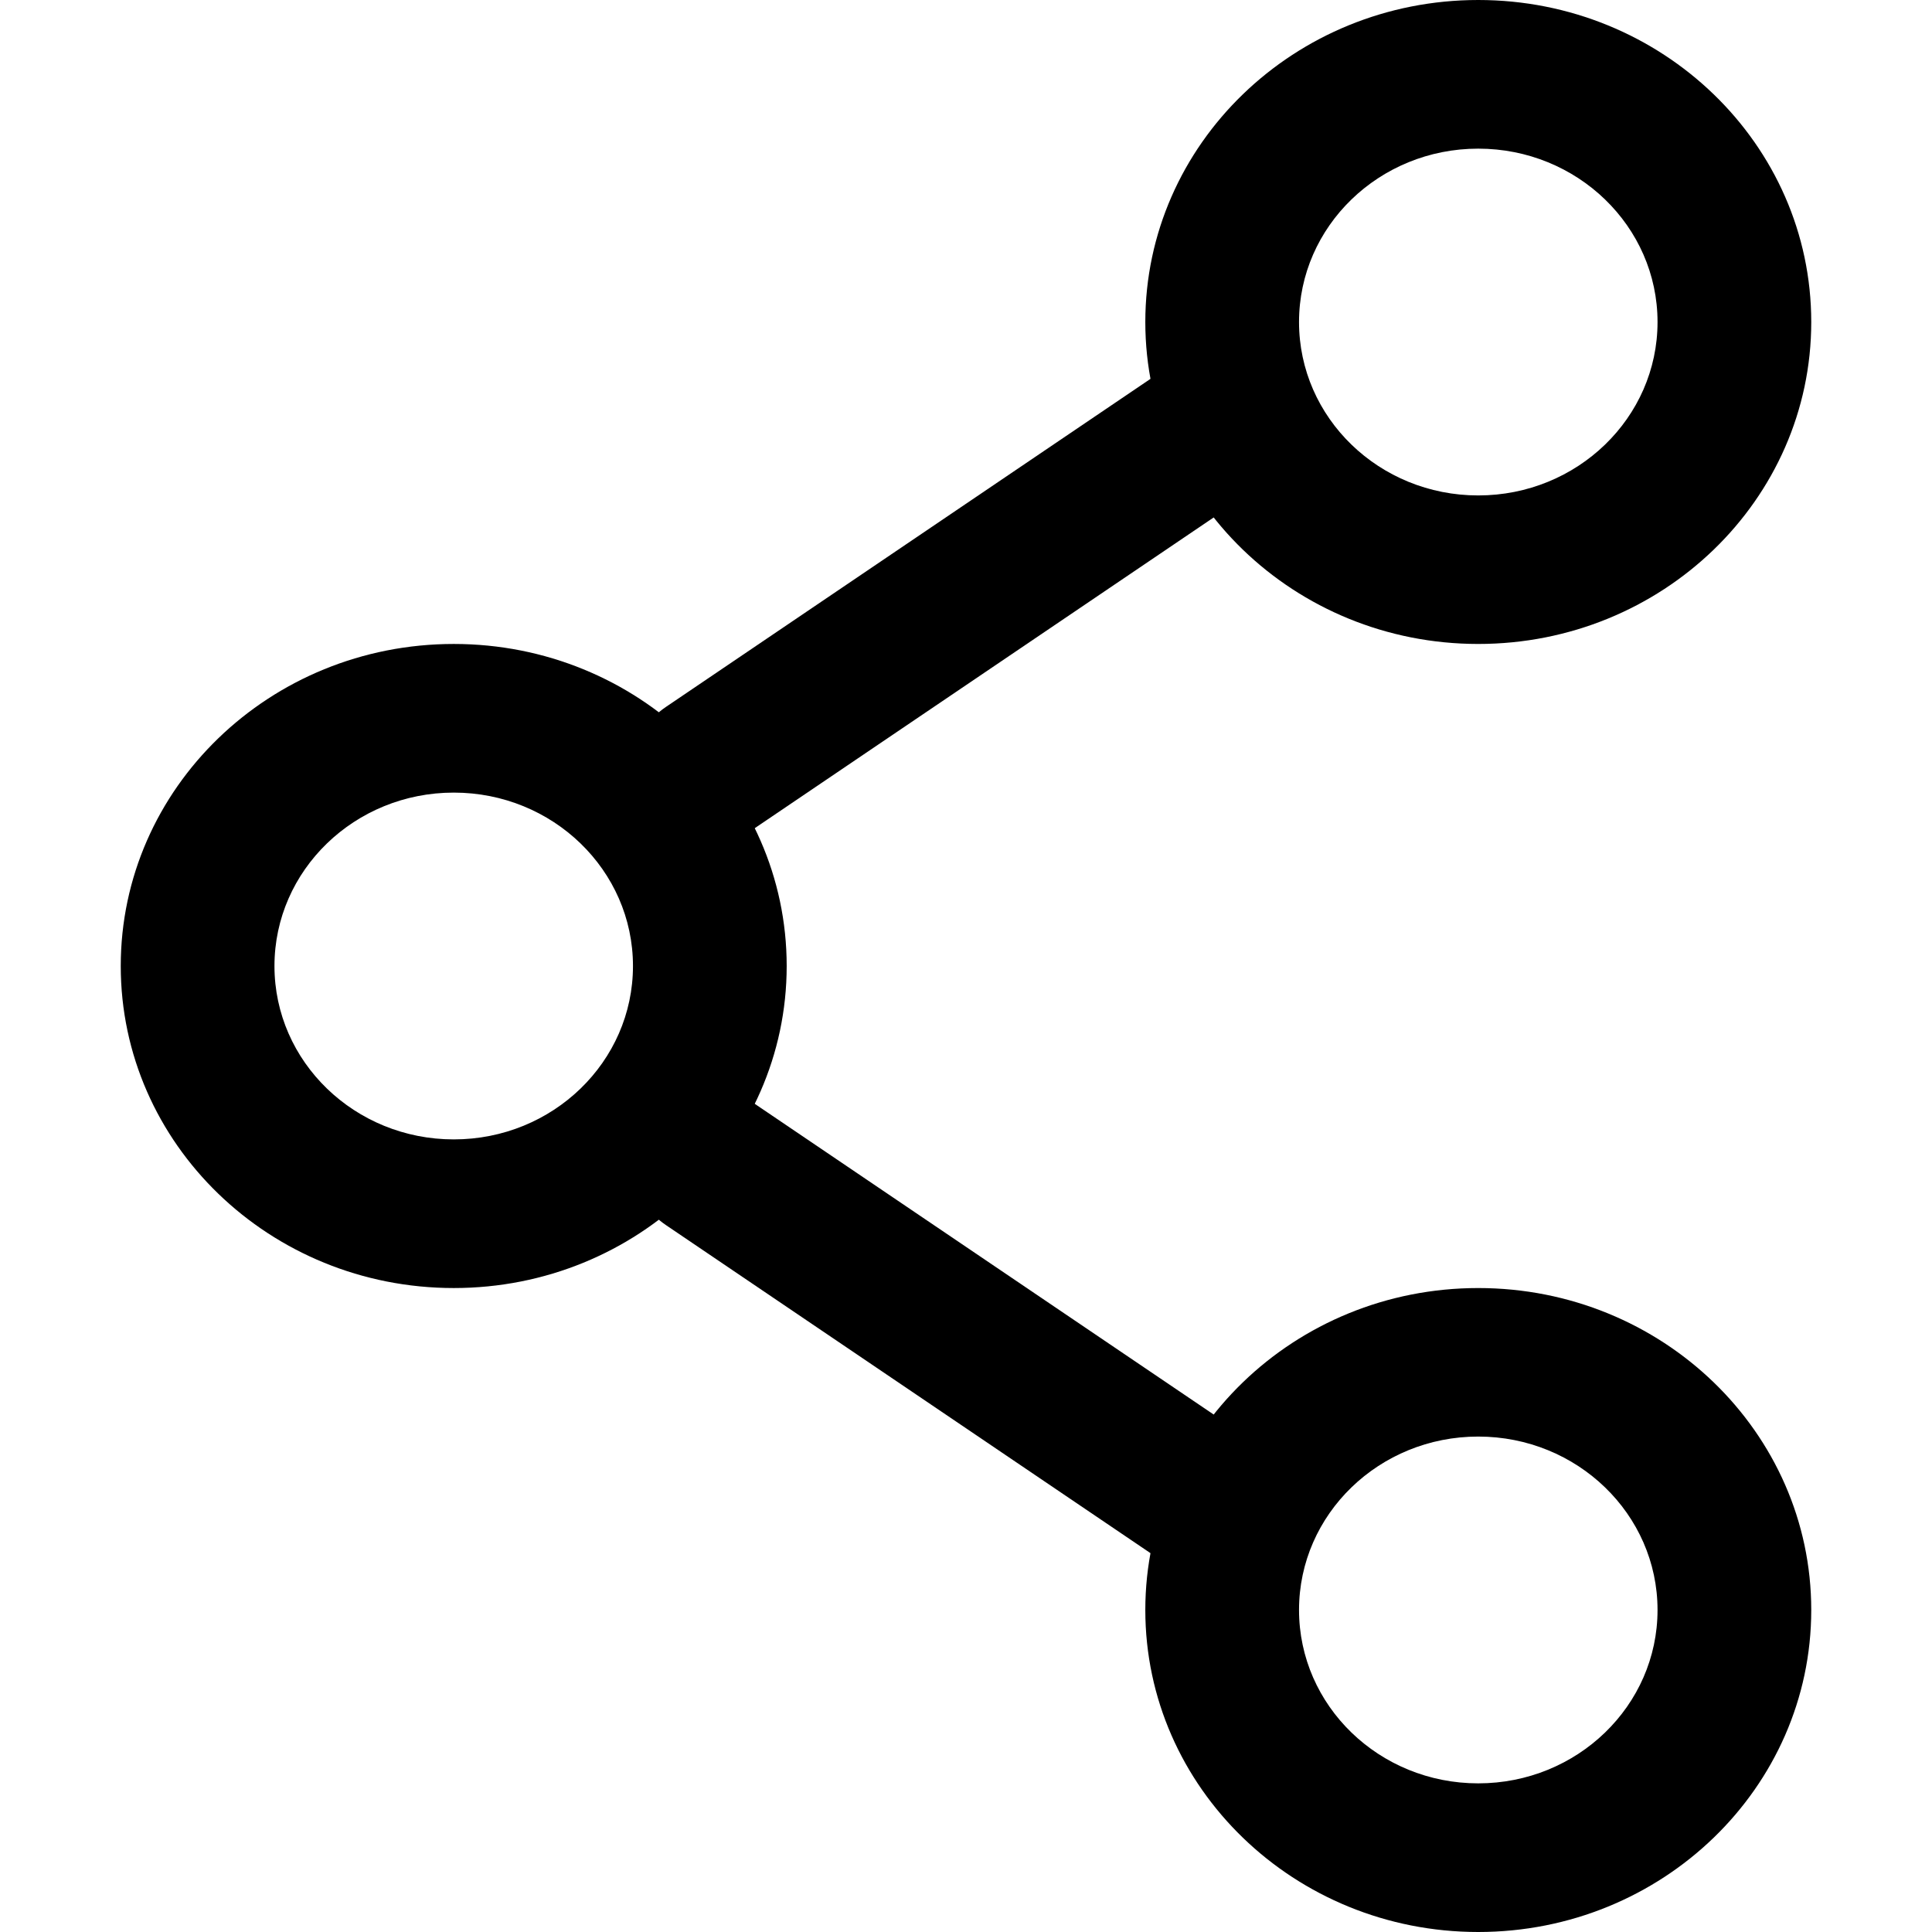 <svg width="16" height="16" viewBox="0 0 16 16" fill="none" xmlns="http://www.w3.org/2000/svg">
<path fill-rule="evenodd" clip-rule="evenodd" d="M3.758 6.564C2.938 6.564 2.273 7.207 2.273 8C2.273 8.793 2.938 9.436 3.758 9.436C4.578 9.436 5.242 8.793 5.242 8C5.242 7.207 4.578 6.564 3.758 6.564ZM1 8C1 6.527 2.235 5.333 3.758 5.333C5.281 5.333 6.515 6.527 6.515 8C6.515 9.473 5.281 10.667 3.758 10.667C2.235 10.667 1 9.473 1 8Z" fill="black"/>
<path fill-rule="evenodd" clip-rule="evenodd" d="M10.643 3.134C10.844 3.413 10.774 3.796 10.486 3.991L6.244 6.863C5.956 7.058 5.559 6.99 5.357 6.712C5.156 6.433 5.226 6.05 5.514 5.855L9.756 2.983C10.044 2.788 10.441 2.856 10.643 3.134Z" fill="black"/>
<path fill-rule="evenodd" clip-rule="evenodd" d="M5.357 9.288C5.559 9.01 5.956 8.942 6.244 9.137L10.486 12.009C10.774 12.204 10.844 12.587 10.643 12.866C10.441 13.144 10.044 13.212 9.756 13.017L5.514 10.145C5.226 9.95 5.156 9.567 5.357 9.288Z" fill="black"/>
<path fill-rule="evenodd" clip-rule="evenodd" d="M12.242 11.897C11.422 11.897 10.758 12.54 10.758 13.333C10.758 14.126 11.422 14.769 12.242 14.769C13.062 14.769 13.727 14.126 13.727 13.333C13.727 12.54 13.062 11.897 12.242 11.897ZM9.485 13.333C9.485 11.861 10.72 10.667 12.242 10.667C13.765 10.667 15 11.861 15 13.333C15 14.806 13.765 16 12.242 16C10.72 16 9.485 14.806 9.485 13.333Z" fill="black"/>
<path fill-rule="evenodd" clip-rule="evenodd" d="M12.242 1.231C11.422 1.231 10.758 1.874 10.758 2.667C10.758 3.46 11.422 4.103 12.242 4.103C13.062 4.103 13.727 3.46 13.727 2.667C13.727 1.874 13.062 1.231 12.242 1.231ZM9.485 2.667C9.485 1.194 10.72 0 12.242 0C13.765 0 15 1.194 15 2.667C15 4.139 13.765 5.333 12.242 5.333C10.72 5.333 9.485 4.139 9.485 2.667Z" fill="black"/>
</svg>
